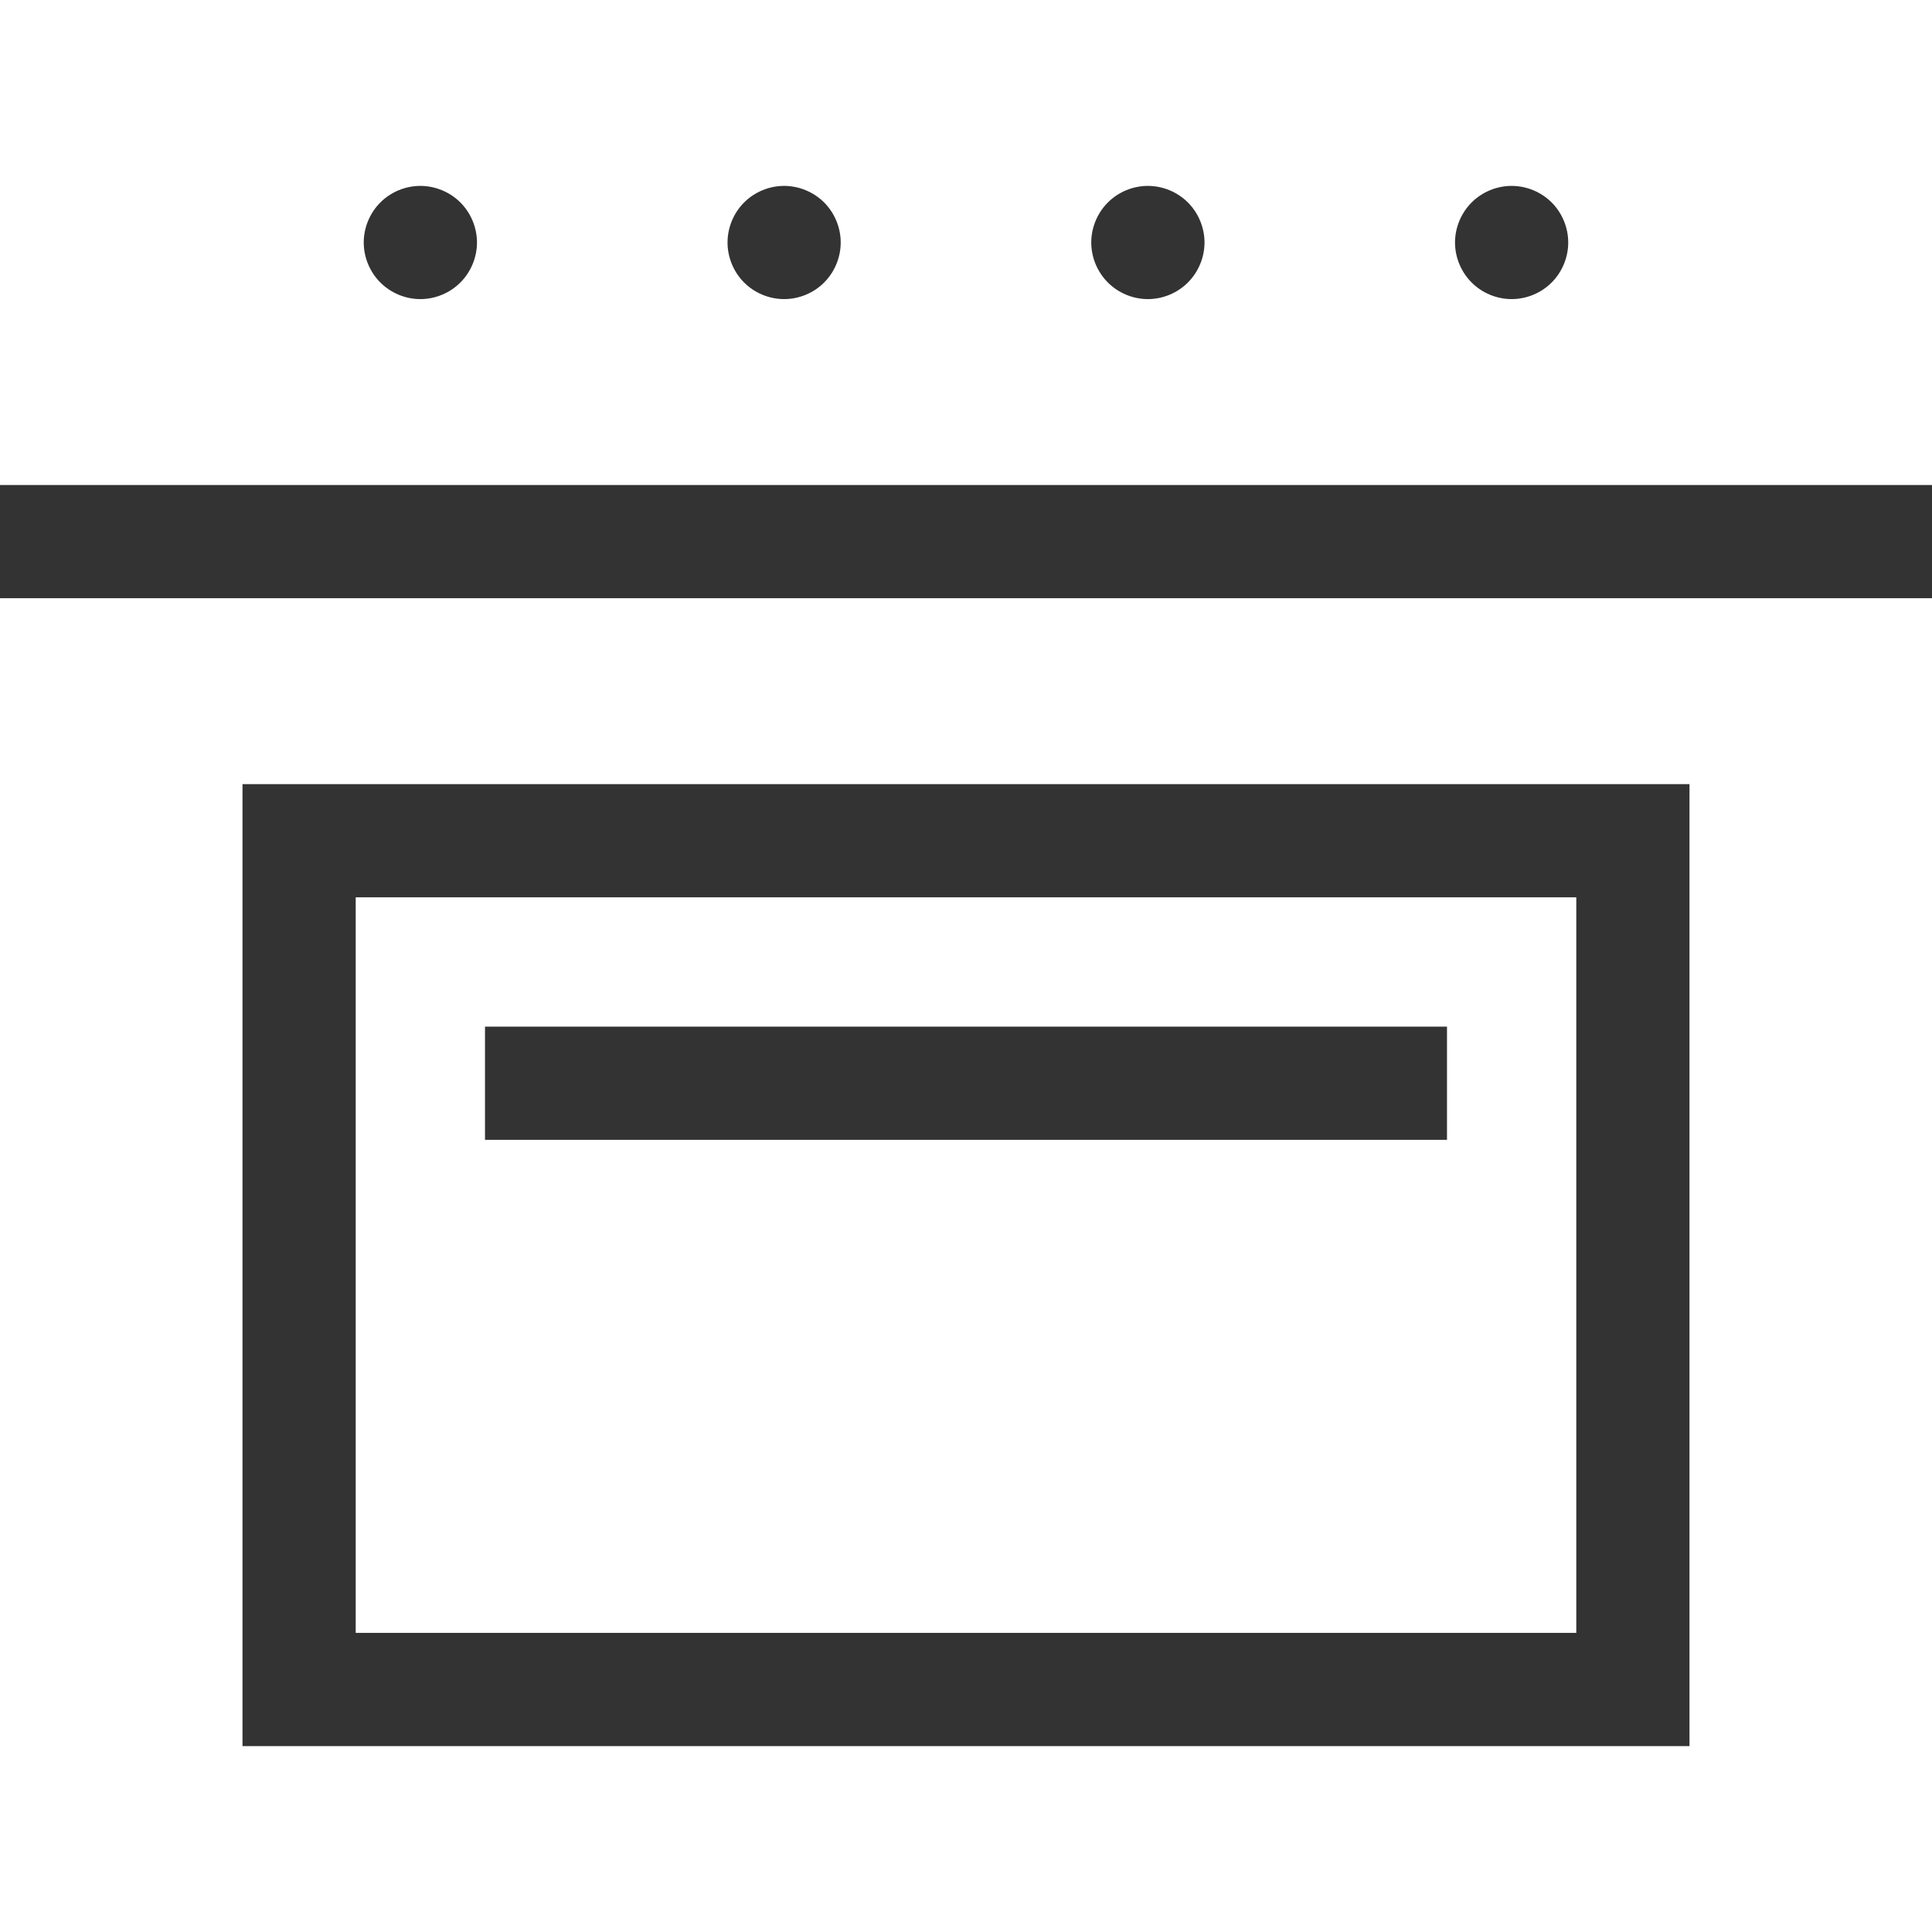 <?xml version="1.0" encoding="utf-8"?>
<!-- Generator: Adobe Illustrator 16.0.0, SVG Export Plug-In . SVG Version: 6.00 Build 0)  -->
<!DOCTYPE svg PUBLIC "-//W3C//DTD SVG 1.1//EN" "http://www.w3.org/Graphics/SVG/1.1/DTD/svg11.dtd">
<svg version="1.1" id="_x31_" xmlns="http://www.w3.org/2000/svg" xmlns:xlink="http://www.w3.org/1999/xlink" x="0px" y="0px"
	 width="384px" height="384px" viewBox="0 0 384 384" enable-background="new 0 0 384 384" xml:space="preserve">
<rect x="0" y="0" width="384" height="384" fill="#333333" stroke="none"/>
<path fill-rule="evenodd" clip-rule="evenodd" fill="#FFFFFF" d="M384,384c-128,0-256,0-384,0c0-88.367,0-176.734,0-265.102h384
	C384,207.266,384,295.633,384,384L384,384z M48.199,155.851c0,63.733,0,127.466,0,191.2c95.867,0,191.734,0,287.602,0
	c0-63.733,0-127.467,0-191.2C239.934,155.851,144.066,155.851,48.199,155.851L48.199,155.851z M313.301,178.351H70.699v146.2
	h242.602V178.351L313.301,178.351z M96.398,204.05v22.5h191.204v-22.5H96.398L96.398,204.05z M384,0c0,32.133,0,64.266,0,96.398H0
	C0,64.266,0,32.133,0,0C128,0,256,0,384,0L384,0z M91.503,56.15c2.095-2.092,3.302-4.995,3.302-7.951
	c0-2.962-1.207-5.865-3.302-7.957c-2.092-2.092-4.996-3.293-7.958-3.293s-5.856,1.201-7.948,3.293
	c-2.095,2.092-3.302,4.995-3.302,7.957c0,2.956,1.207,5.859,3.302,7.951c2.092,2.098,4.993,3.299,7.948,3.299
	C86.507,59.449,89.411,58.251,91.503,56.15L91.503,56.15z M163.804,56.15c2.092-2.092,3.293-4.995,3.293-7.951
	c0-2.962-1.201-5.865-3.293-7.957c-2.092-2.092-4.995-3.293-7.957-3.293c-2.956,0-5.859,1.201-7.951,3.293s-3.293,4.995-3.293,7.957
	c0,2.965,1.201,5.859,3.293,7.951c2.092,2.098,4.995,3.299,7.951,3.299C158.809,59.449,161.713,58.251,163.804,56.15L163.804,56.15z
	 M236.104,56.15c2.095-2.092,3.302-4.995,3.302-7.951c0-2.962-1.207-5.865-3.302-7.957c-2.093-2.092-4.996-3.293-7.957-3.293
	c-2.962,0-5.857,1.201-7.949,3.293c-2.101,2.092-3.302,4.995-3.302,7.957c0,2.956,1.202,5.859,3.302,7.951
	c2.093,2.098,4.995,3.299,7.949,3.299C231.107,59.449,234.012,58.251,236.104,56.15L236.104,56.15z M308.405,56.15
	c2.092-2.092,3.293-4.995,3.293-7.951c0-2.962-1.201-5.865-3.293-7.957c-2.095-2.092-4.995-3.293-7.957-3.293
	c-2.965,0-5.859,1.201-7.951,3.293c-2.093,2.092-3.3,4.995-3.3,7.957c0,2.965,1.208,5.859,3.3,7.951
	c2.092,2.098,4.995,3.299,7.951,3.299C303.41,59.449,306.311,58.251,308.405,56.15z"/>
</svg>
